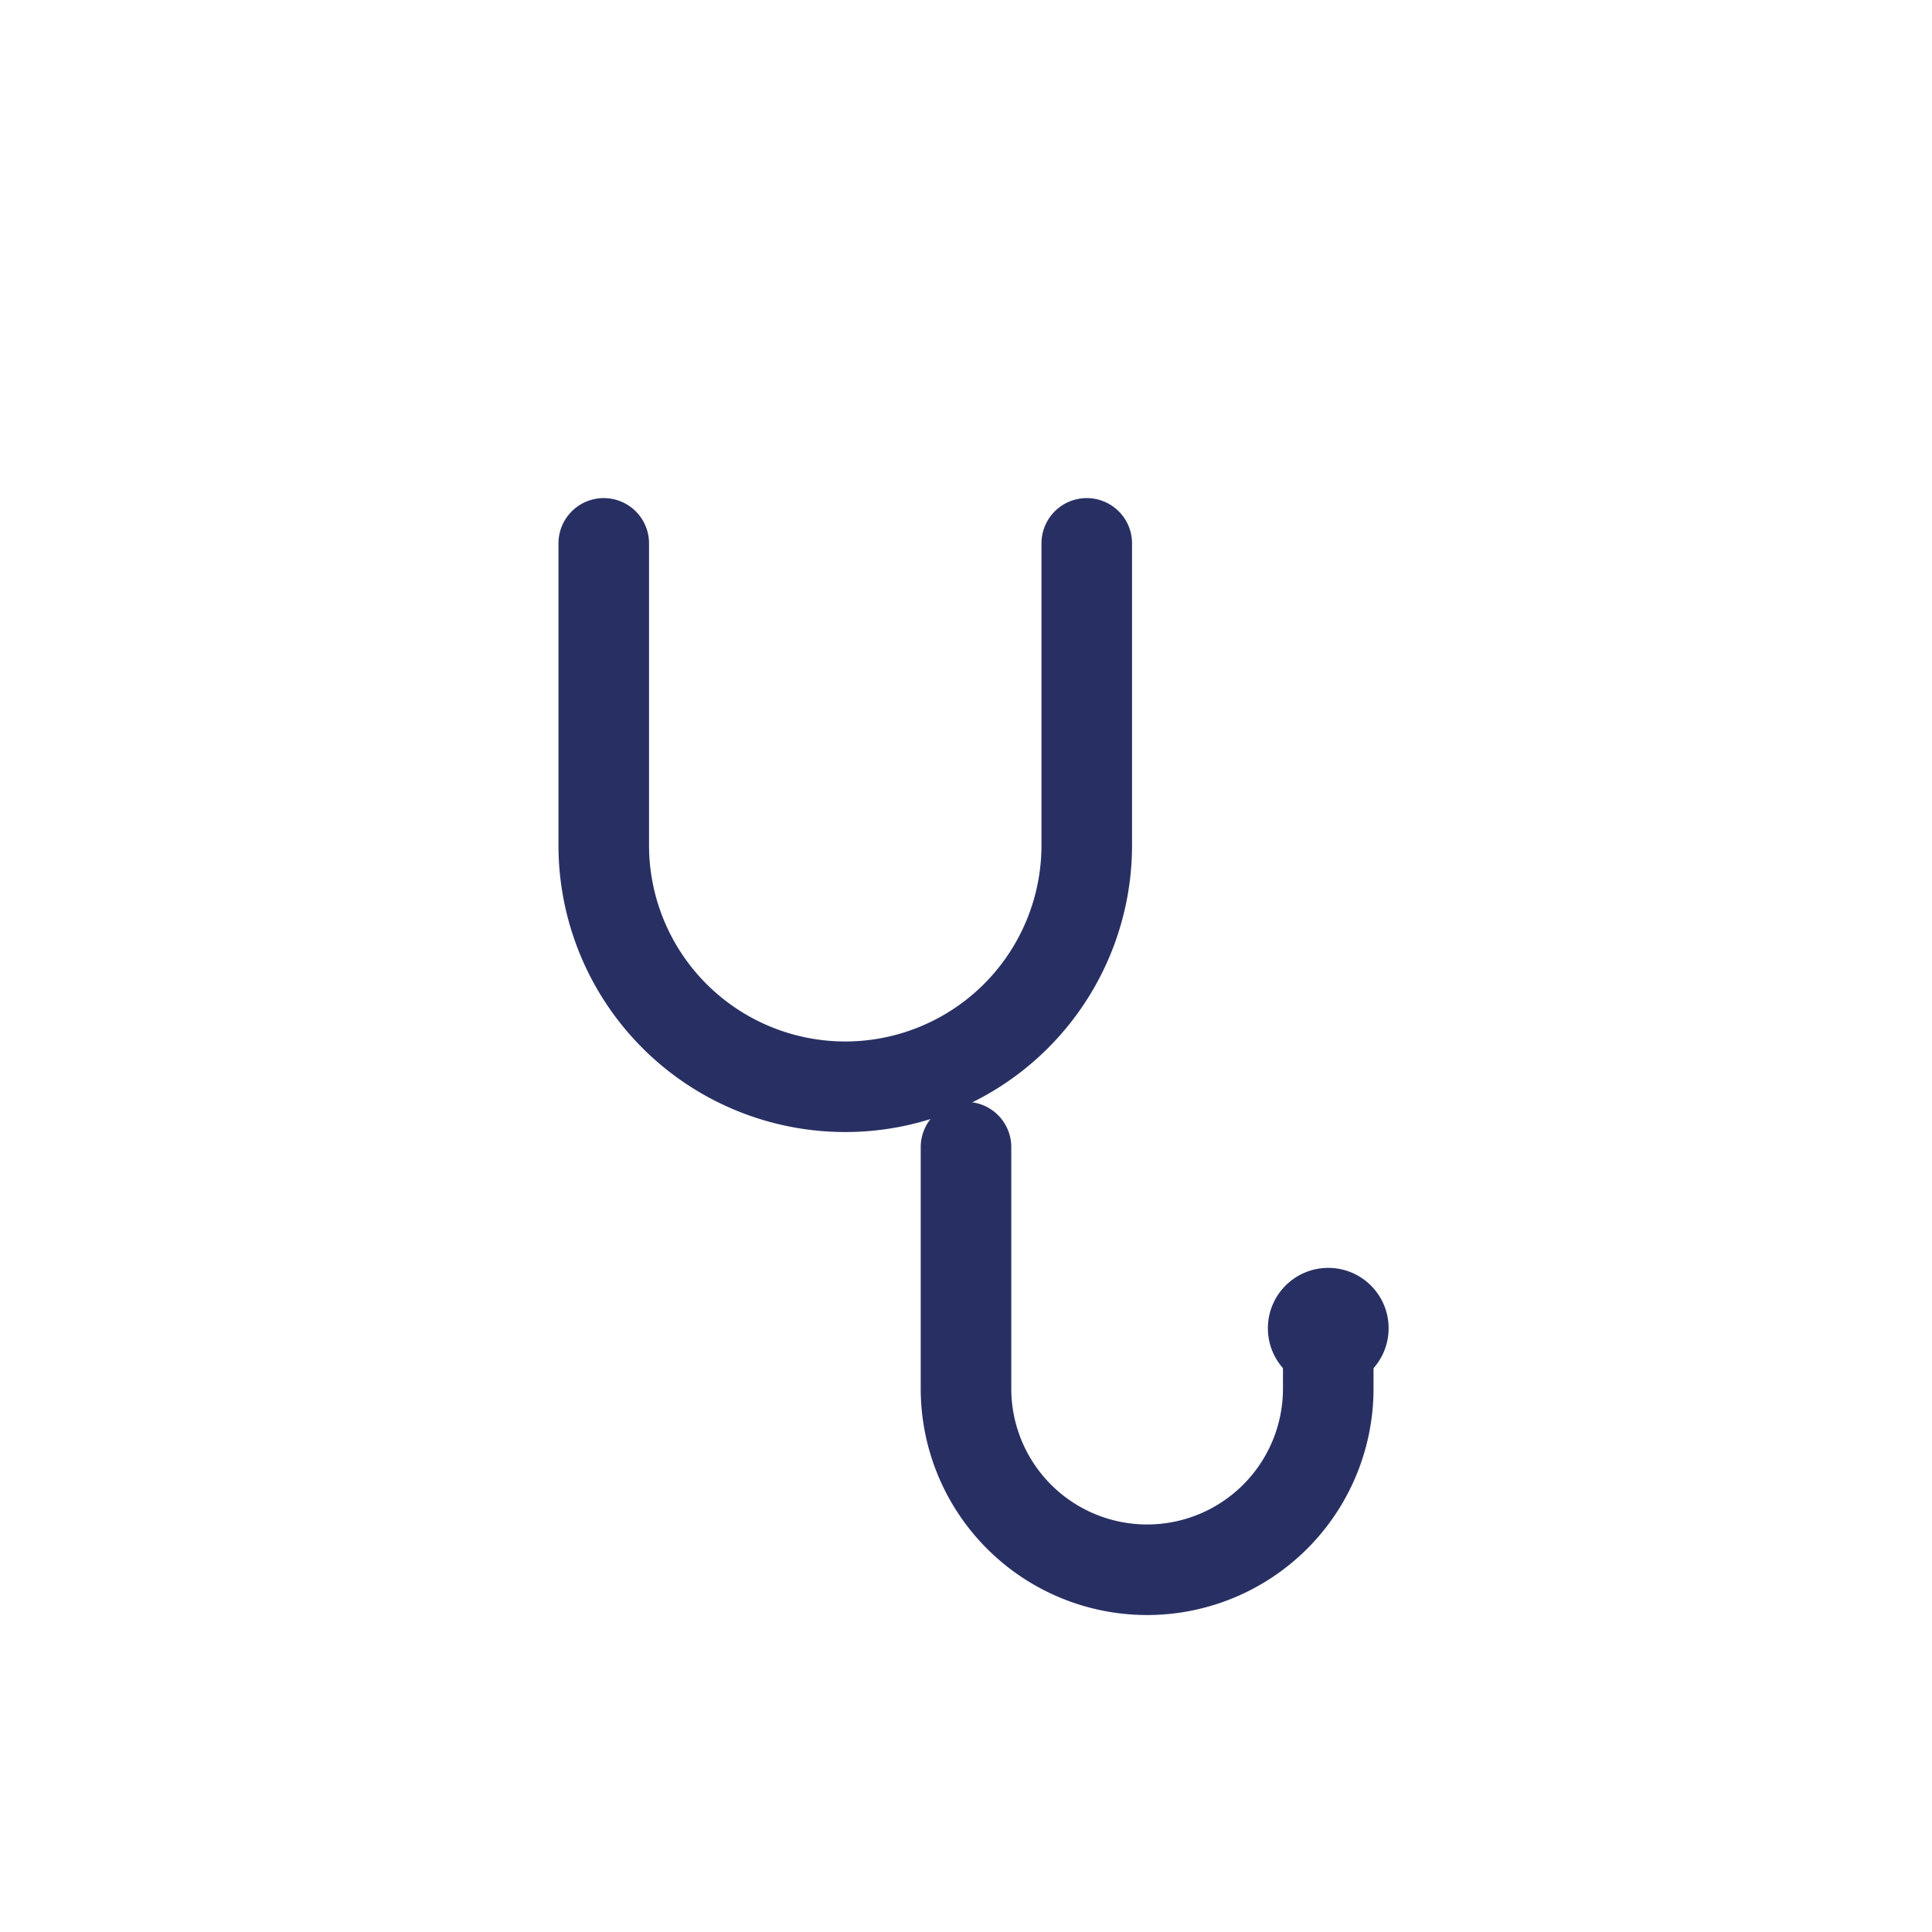 <svg xmlns="http://www.w3.org/2000/svg" viewBox="0 0 64 64"><path d="M20 18v10a8 8 0 0 0 16 0V18" stroke="#283063" stroke-width="3" stroke-linecap="round" stroke-linejoin="round" fill="none"/><path d="M32 38v8a6 6 0 0 0 12 0v-2" stroke="#283063" stroke-width="3" stroke-linecap="round" stroke-linejoin="round" fill="none"/><circle cx="44" cy="44" r="2" fill="#283063"/></svg>
